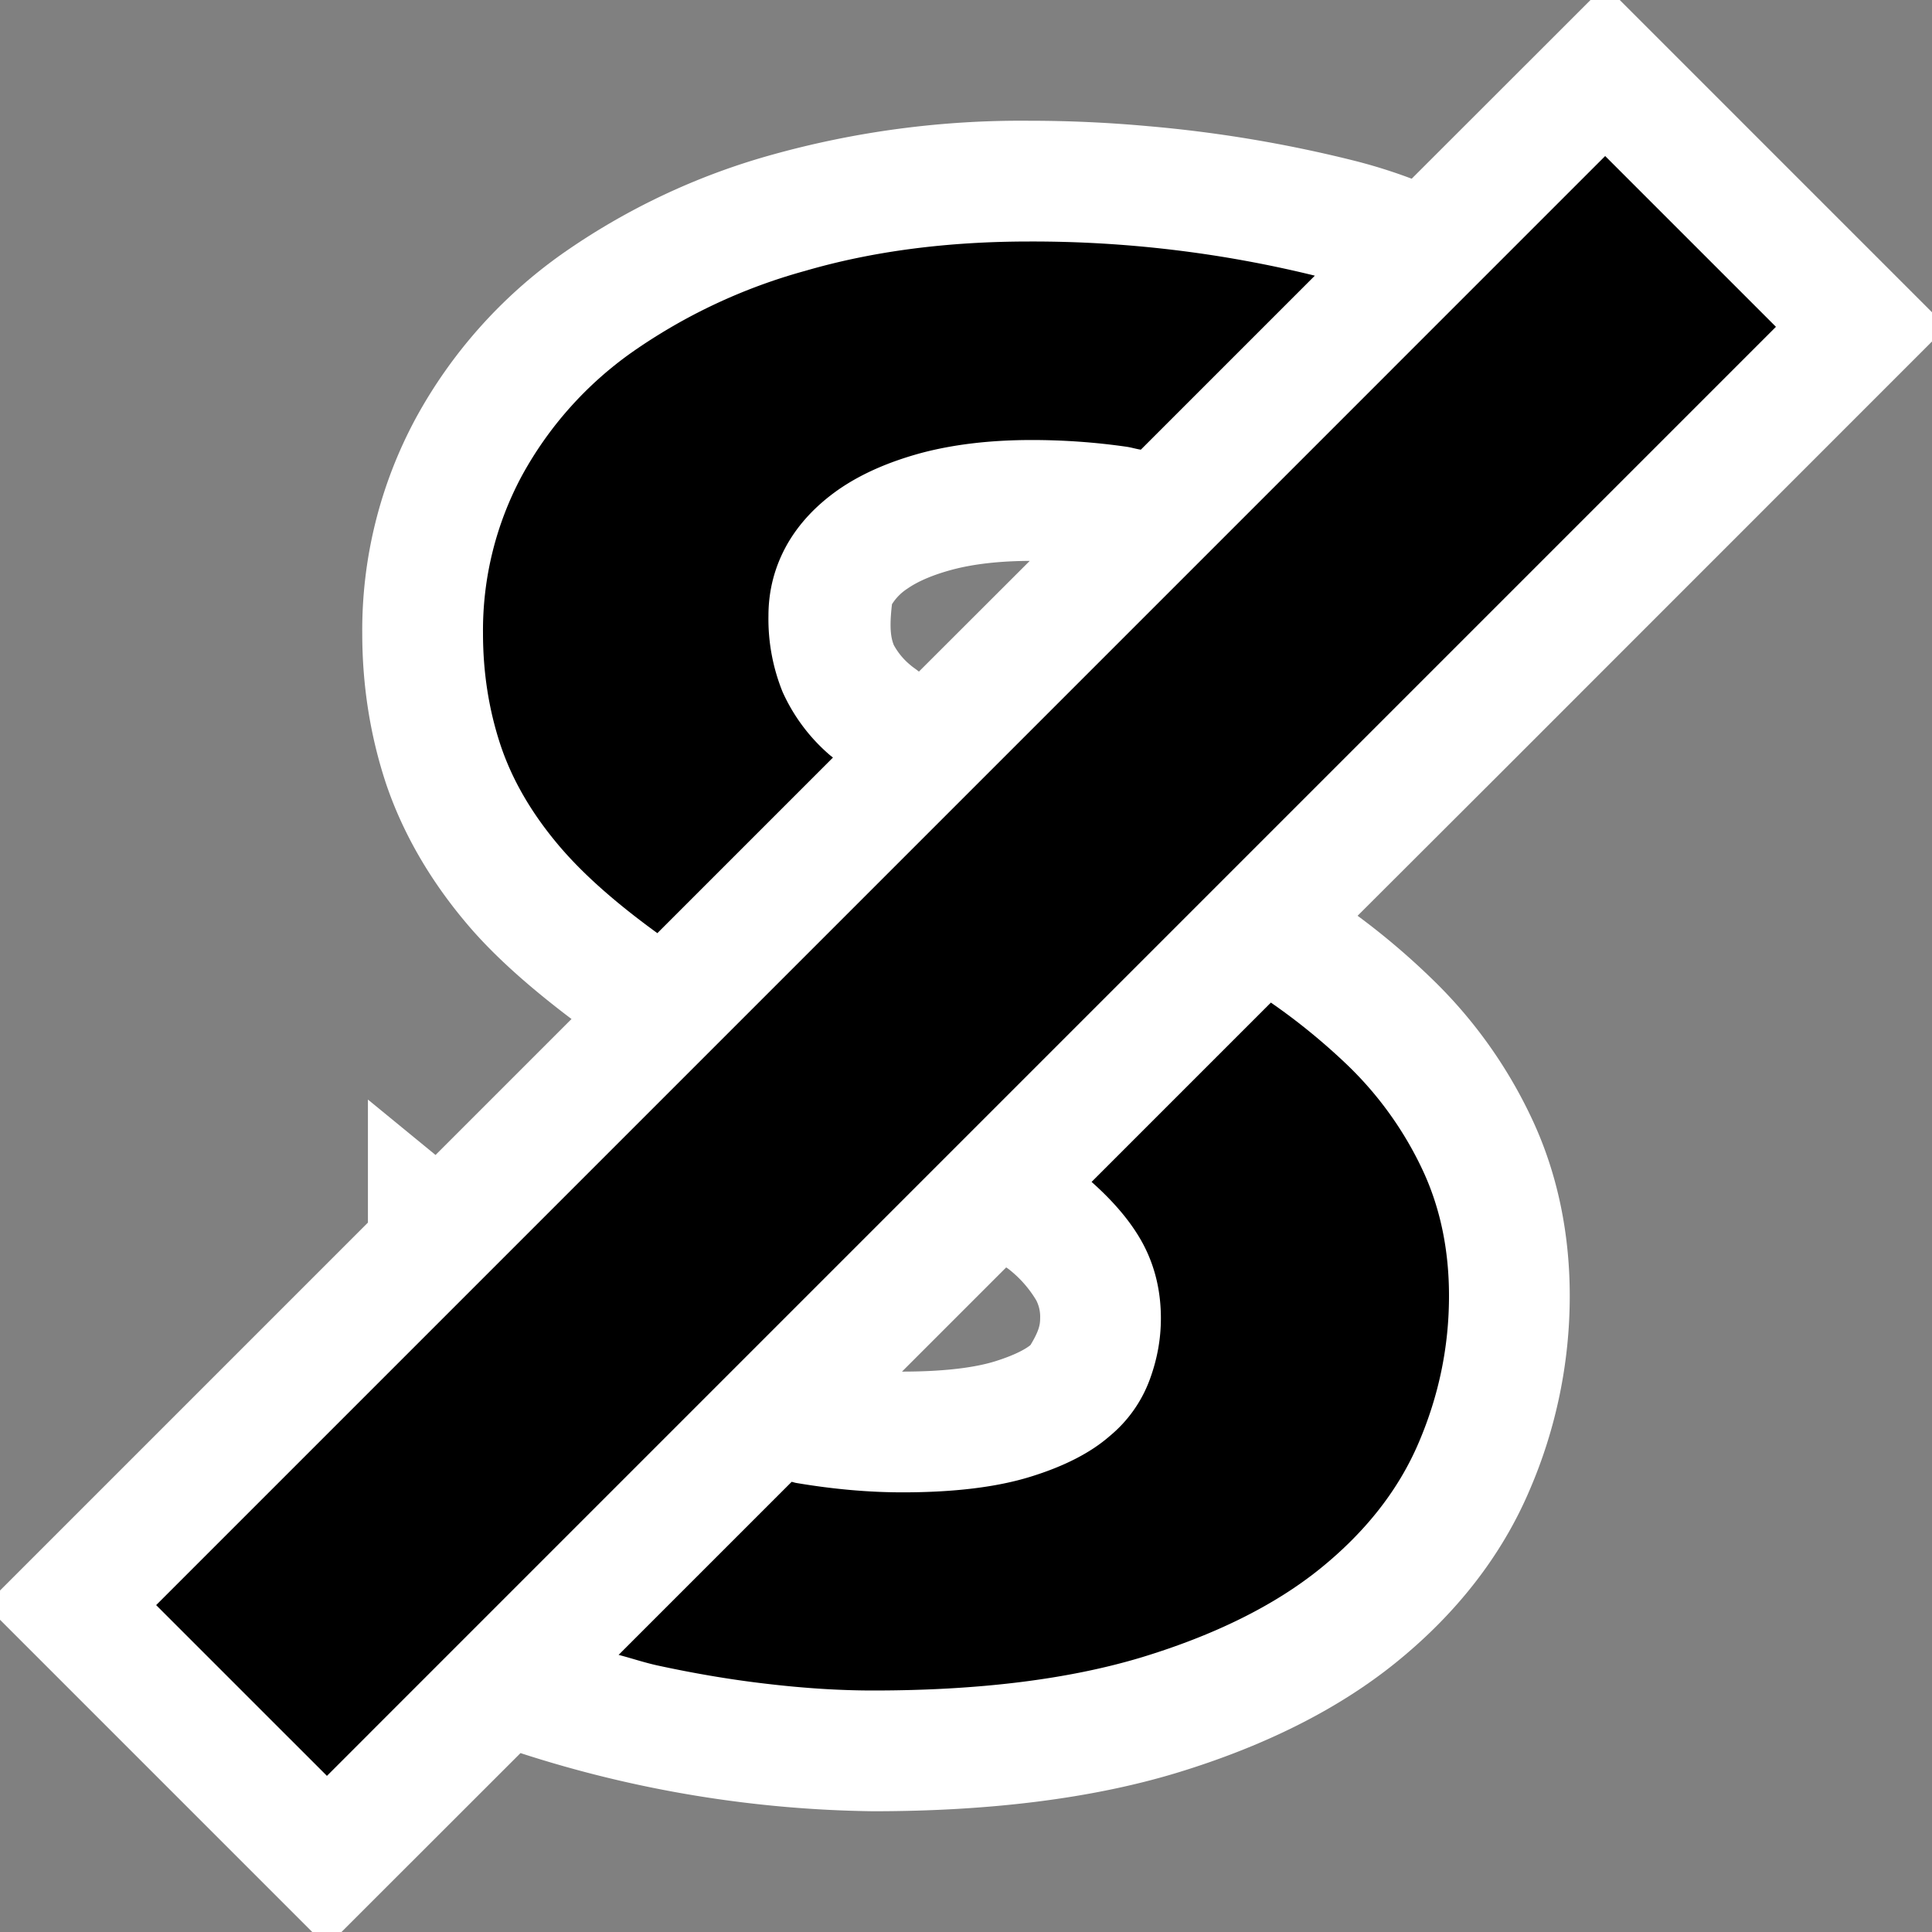 <svg xmlns="http://www.w3.org/2000/svg" viewBox="0 0 16 16"><rect x="0" y="0" width="16" height="16" fill="#808080" stroke="none"/><style>.st0{fill:white}.st1{fill:black}</style><path class="st0" d="M12.422 6.407L16 2.828v-.242L13.414 0h-.242l-1.481 1.48a4.388 4.388 0 0 0-.491-.153 10.894 10.894 0 0 0-1.69-.282C9.182 1.015 8.854 1 8.526 1a7.68 7.68 0 0 0-2.134.282 5.652 5.652 0 0 0-1.739.822 4.029 4.029 0 0 0-1.212 1.364A3.697 3.697 0 0 0 3 5.245c0 .429.065.844.195 1.239.139.414.368.811.683 1.18.226.265.522.523.855.775L3.607 9.565l-.56-.459v1.019L0 13.172v.242L2.586 16h.242l1.483-1.482.014.005A9.857 9.857 0 0 0 7.231 15c.969 0 1.813-.106 2.511-.317.728-.221 1.338-.527 1.814-.911.506-.408.88-.889 1.11-1.428A4.055 4.055 0 0 0 13 10.732c0-.524-.104-1.015-.306-1.451a3.92 3.92 0 0 0-.84-1.179 5.987 5.987 0 0 0-.611-.518l1.179-1.177zm-4.881-.898a.563.563 0 0 1-.139-.167c-.024-.06-.038-.144-.015-.338a.42.42 0 0 1 .126-.128c.09-.063.216-.116.372-.158.18-.048.397-.072.643-.073l-.918.917c-.021-.018-.05-.036-.069-.053zm.812 5.001a.94.94 0 0 1 .229.259.297.297 0 0 1 .032.149c0 .054-.01.105-.08.221-.019.016-.095.073-.294.135-.125.039-.359.085-.766.085H7.47l.863-.863.02.014z" id="outline"/><g id="icon_x5F_bg"><path class="st1" d="M4.638 7.014c.206.241.482.479.806.714l1.454-1.454c-.007-.007-.018-.014-.026-.021a1.502 1.502 0 0 1-.391-.523 1.609 1.609 0 0 1-.117-.63c0-.21.051-.404.15-.583.099-.177.243-.331.428-.461.187-.13.414-.23.685-.304.27-.072.577-.108.917-.108.261 0 .523.018.787.056.04.006.077.018.117.024l1.441-1.441A9.796 9.796 0 0 0 8.526 2c-.683 0-1.301.081-1.857.243a4.641 4.641 0 0 0-1.432.672 3.03 3.03 0 0 0-.916 1.027A2.704 2.704 0 0 0 4 5.245c0 .324.048.631.144.922.097.292.261.574.494.847z"/><path transform="rotate(-45.001 8 8)" class="st1" d="M-.485 7h16.971v2H-.485z"/><path class="st1" d="M11.151 8.813a5.211 5.211 0 0 0-.626-.51L9.04 9.788c.188.167.333.339.427.515.1.189.147.395.147.615 0 .167-.029.336-.093.509a1.099 1.099 0 0 1-.331.466c-.158.138-.376.25-.654.336-.28.087-.635.13-1.062.13-.28 0-.573-.026-.881-.078-.012-.002-.024-.007-.037-.009l-1.433 1.433c.108.028.203.061.319.087.291.063.592.116.903.152.312.037.607.056.886.056.875 0 1.616-.092 2.221-.274.605-.184 1.099-.428 1.477-.732.378-.305.652-.653.819-1.044.168-.392.252-.798.252-1.218 0-.378-.071-.725-.216-1.037a2.932 2.932 0 0 0-.633-.882z"/></g></svg>